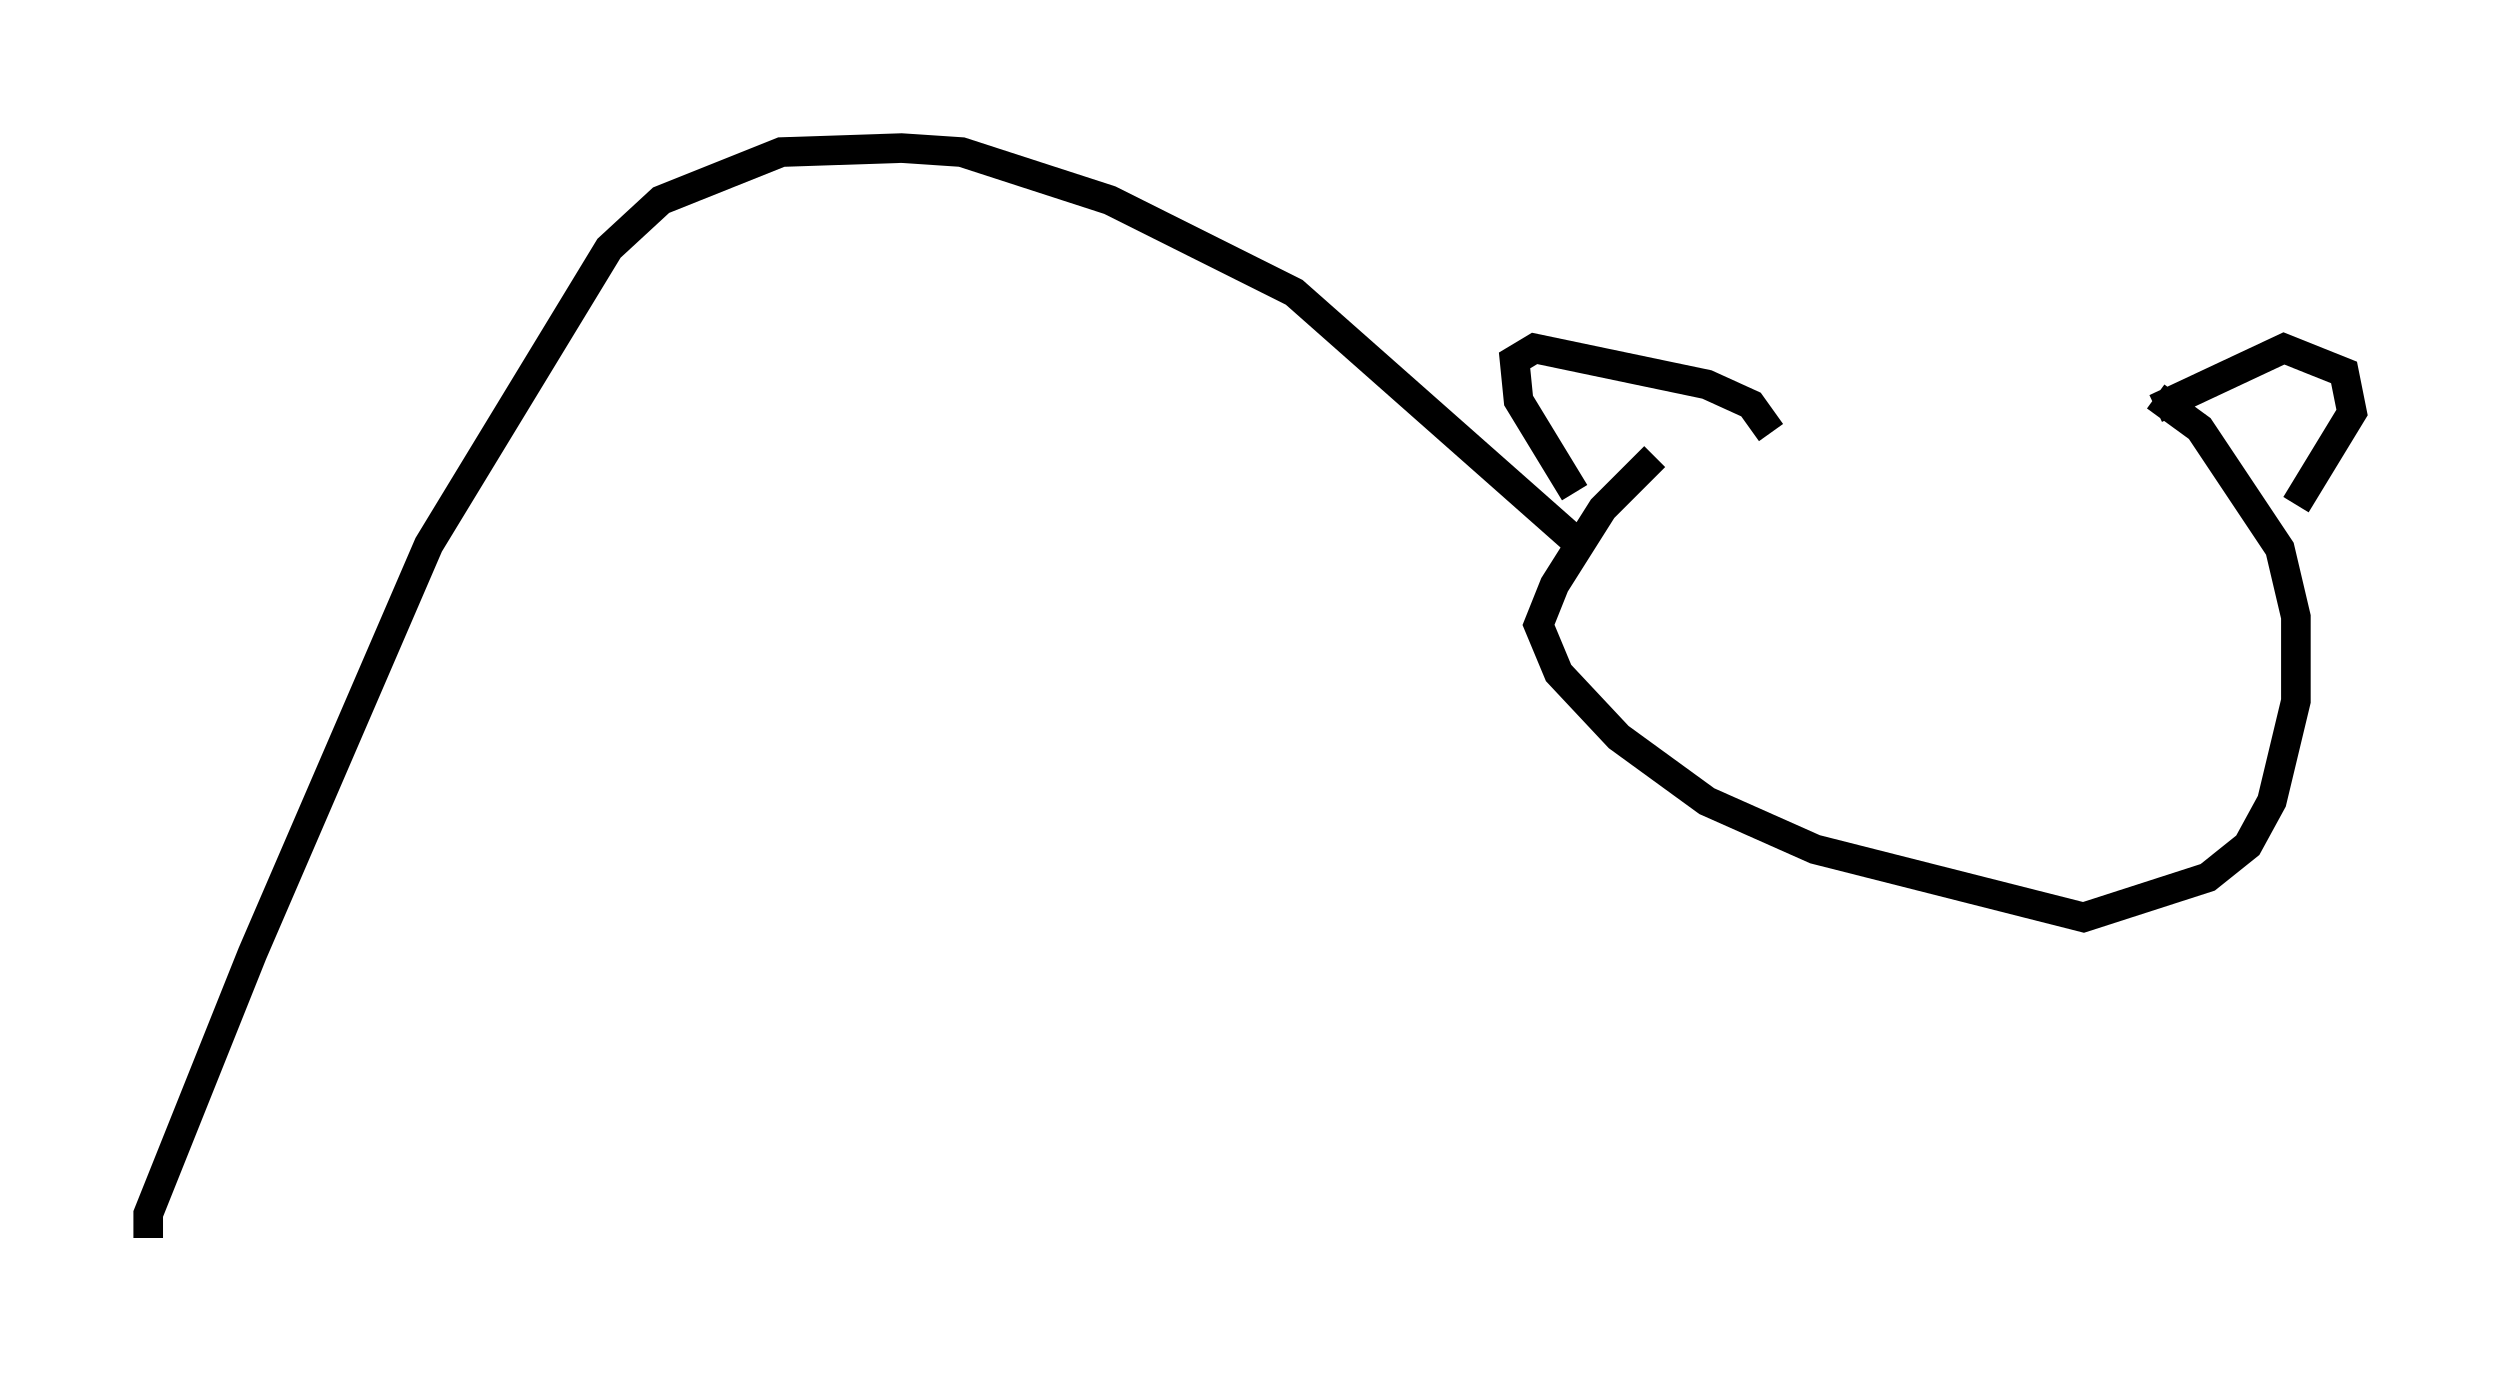 <?xml version="1.0" encoding="utf-8" ?>
<svg baseProfile="full" height="46.806" version="1.1" width="84.424" xmlns="http://www.w3.org/2000/svg" xmlns:ev="http://www.w3.org/2001/xml-events" xmlns:xlink="http://www.w3.org/1999/xlink"><defs /><rect fill="white" height="46.806" width="84.424" x="0" y="0" /><path d="M72.252, 12.713 m-16.373, 2.706 l-1.759, 1.759 -1.624, 2.571 l-0.541, 1.353 0.677, 1.624 l2.03, 2.165 2.977, 2.165 l3.654, 1.624 9.066, 2.3 l4.195, -1.353 1.353, -1.083 l0.812, -1.488 0.812, -3.383 l0.0, -2.842 -0.541, -2.3 l-2.706, -4.059 -1.488, -1.083 m-19.621, 3.248 l-1.894, -3.112 -0.135, -1.353 l0.677, -0.406 5.819, 1.218 l1.488, 0.677 0.677, 0.947 m12.99, -0.812 l4.33, -2.03 2.03, 0.812 l0.271, 1.353 -1.894, 3.112 m-24.492, 1.083 l-9.337, -8.254 -6.225, -3.112 l-5.007, -1.624 -2.03, -0.135 l-4.059, 0.135 -4.059, 1.624 l-1.759, 1.624 -6.089, 10.013 l-5.954, 13.802 -3.518, 8.796 l0.0, 0.812 " fill="none" stroke="black" stroke-width="1" /></svg>